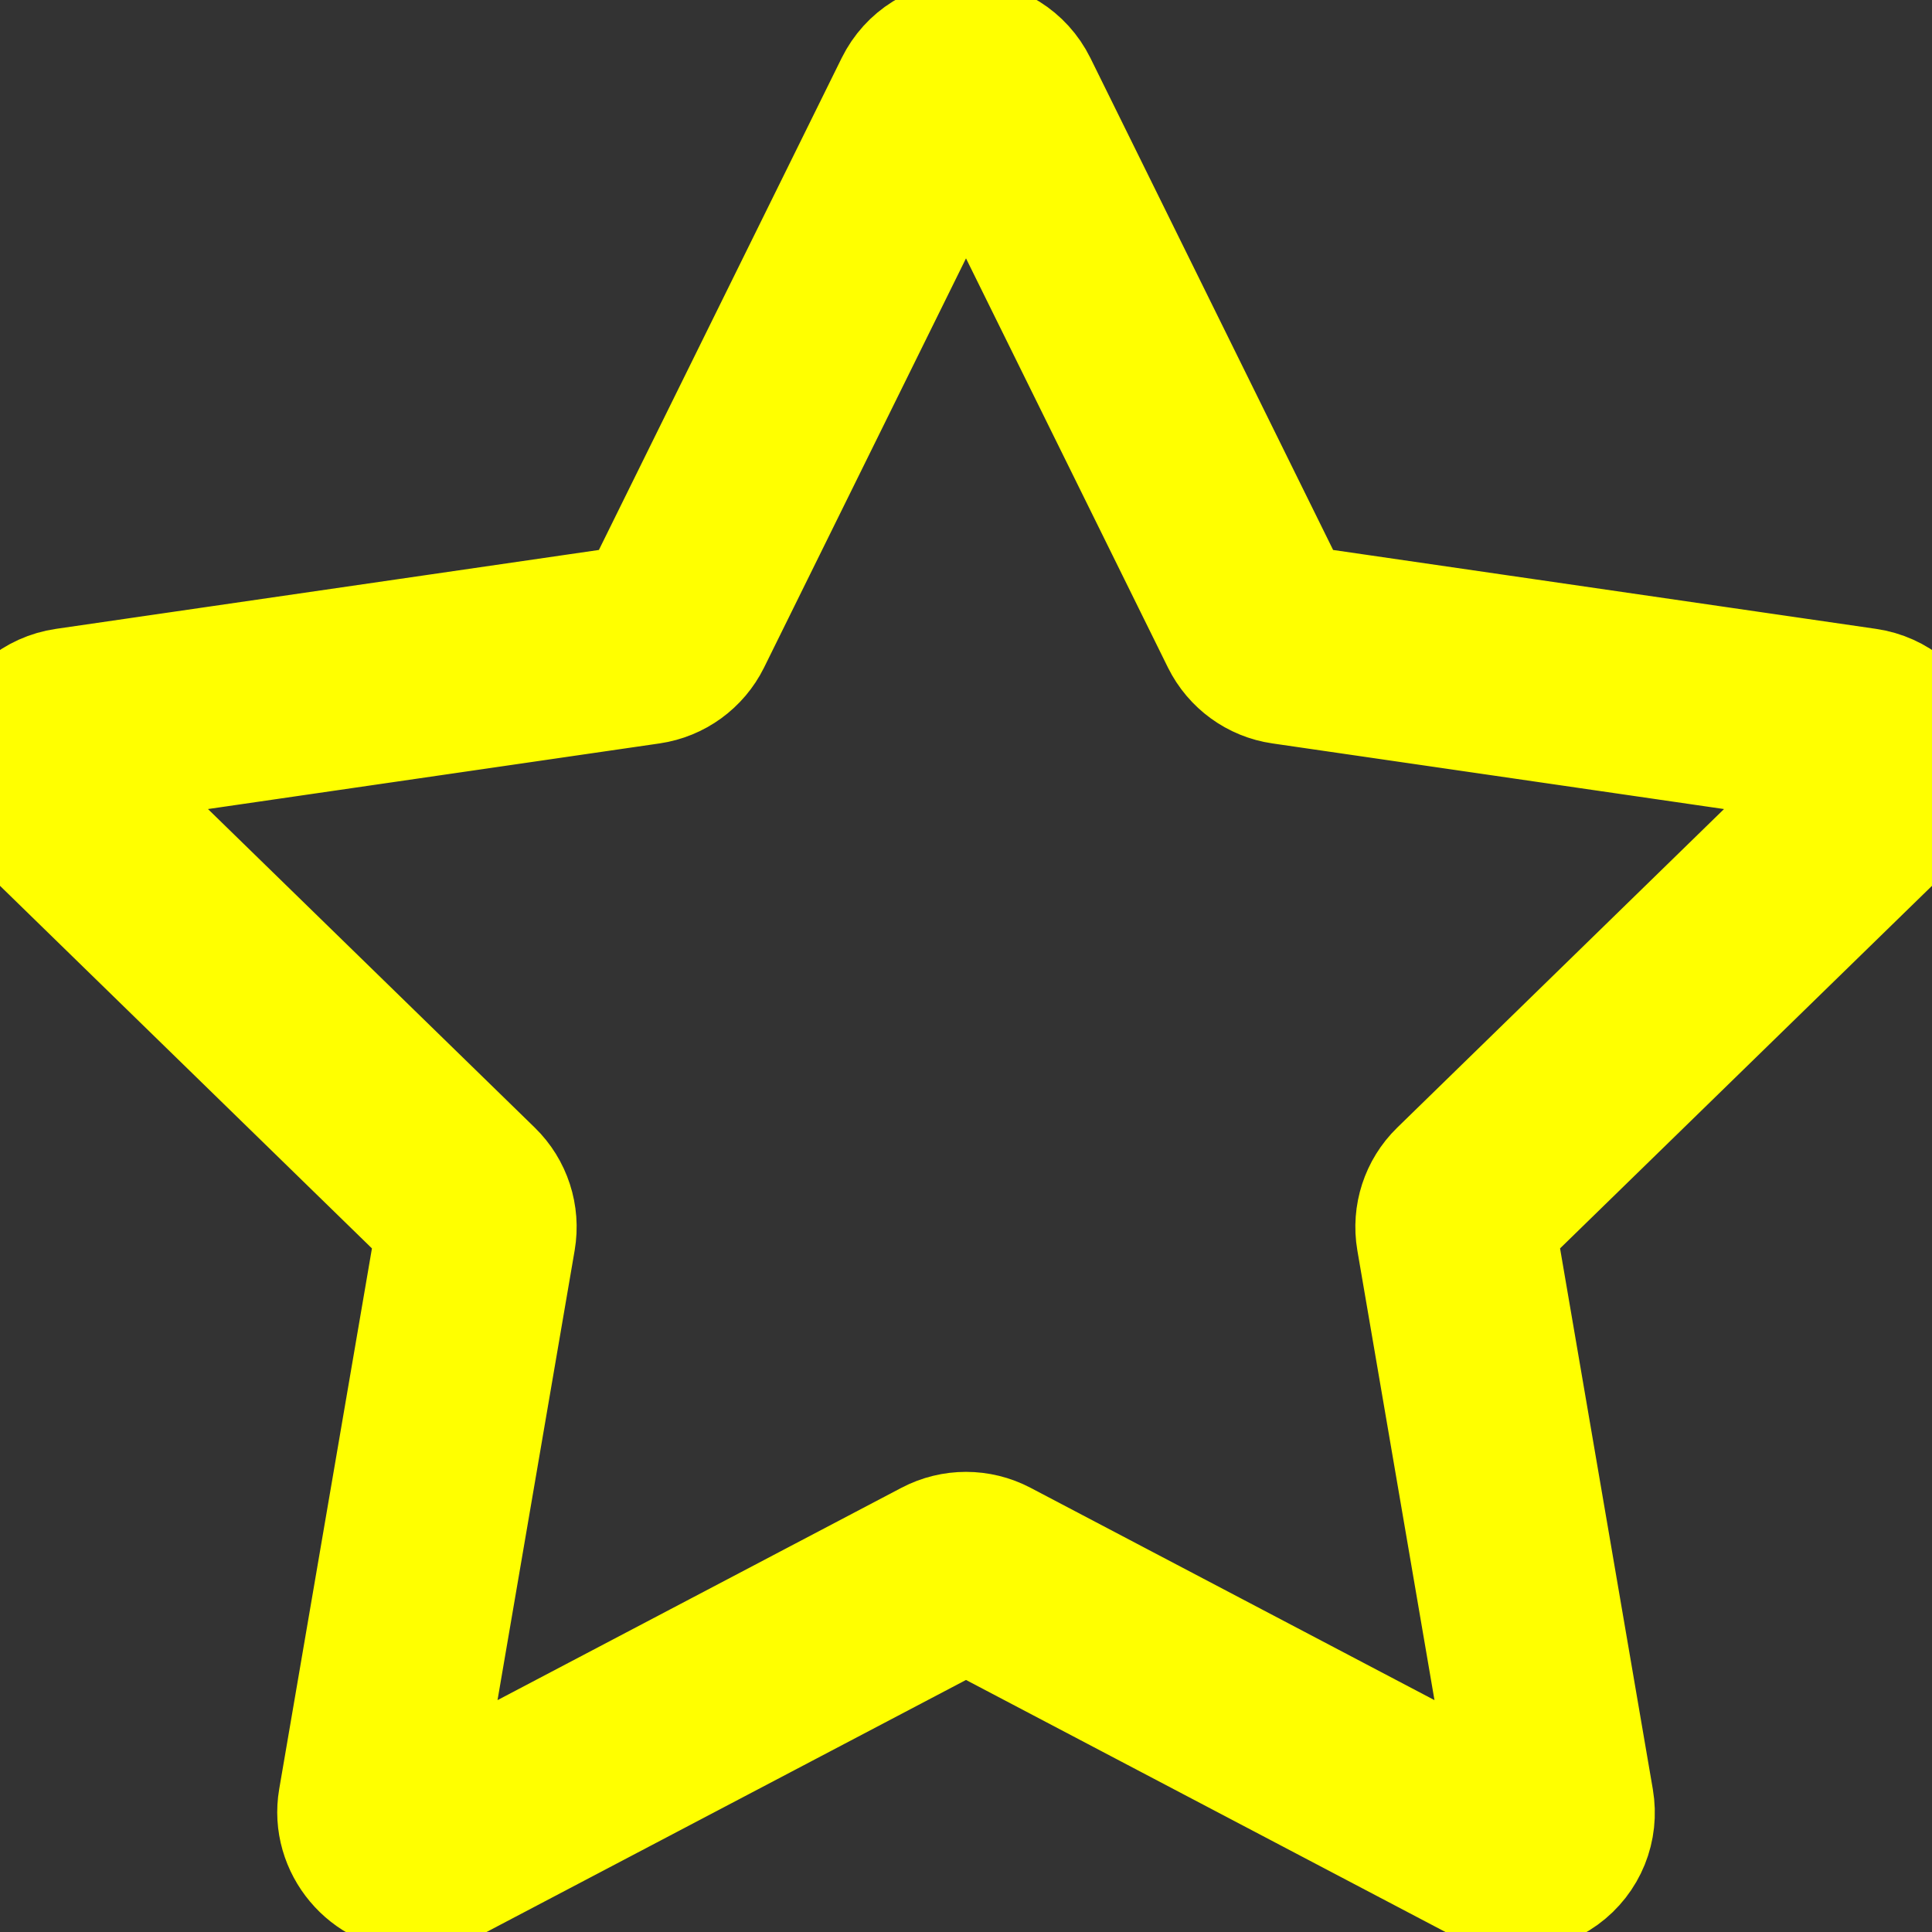 <svg width="24" height="24" viewBox="0 0 24 24" fill="none" xmlns="http://www.w3.org/2000/svg">
<rect x="0" y="0" width="24" height="24" fill="#333333" stroke="none"/>
<g clip-path="url(#clip0_400_19)">
<path d="M23.715 10.191C23.974 9.939 24.065 9.569 23.953 9.226C23.842 8.882 23.55 8.637 23.193 8.585L16.051 7.547C16.046 7.546 16.041 7.543 16.038 7.538L12.845 1.066C12.685 0.743 12.361 0.541 12 0.541C11.639 0.541 11.316 0.742 11.156 1.066L7.962 7.538C7.959 7.543 7.954 7.546 7.949 7.547L0.807 8.585C0.45 8.637 0.158 8.883 0.047 9.226C-0.065 9.569 0.026 9.939 0.285 10.191L5.453 15.229C5.457 15.233 5.459 15.238 5.458 15.244L4.238 22.357C4.141 22.922 4.589 23.459 5.165 23.459C5.315 23.459 5.465 23.422 5.604 23.349L11.992 19.991C11.997 19.988 12.003 19.988 12.008 19.991L18.396 23.349C18.715 23.517 19.096 23.49 19.388 23.278C19.68 23.066 19.823 22.712 19.762 22.357L18.542 15.244C18.541 15.238 18.543 15.232 18.547 15.229L23.715 10.191ZM17.631 15.4L18.851 22.513C18.852 22.521 18.853 22.524 18.844 22.53C18.835 22.536 18.833 22.535 18.826 22.531L12.438 19.173C12.164 19.029 11.836 19.029 11.562 19.173L5.174 22.531C5.167 22.535 5.165 22.536 5.156 22.53C5.147 22.524 5.148 22.521 5.149 22.513L6.369 15.4C6.421 15.095 6.32 14.783 6.098 14.567L0.93 9.529C0.925 9.524 0.923 9.522 0.926 9.512C0.929 9.501 0.932 9.501 0.94 9.5L8.082 8.462C8.388 8.417 8.653 8.225 8.791 7.947L11.985 1.475C11.988 1.469 11.989 1.466 12 1.466C12.011 1.466 12.012 1.469 12.015 1.475L15.209 7.947C15.347 8.225 15.612 8.418 15.918 8.462L23.06 9.5C23.068 9.501 23.071 9.501 23.074 9.512C23.077 9.522 23.075 9.524 23.07 9.529L17.902 14.567C17.68 14.783 17.579 15.095 17.631 15.4Z" fill="#FFFF00" stroke="#FFFF00" stroke-width="1.562"/>
</g>
<defs>
<clipPath id="clip0_400_19">
<rect width="24" height="24" fill="white"/>
</clipPath>
</defs>
</svg>
